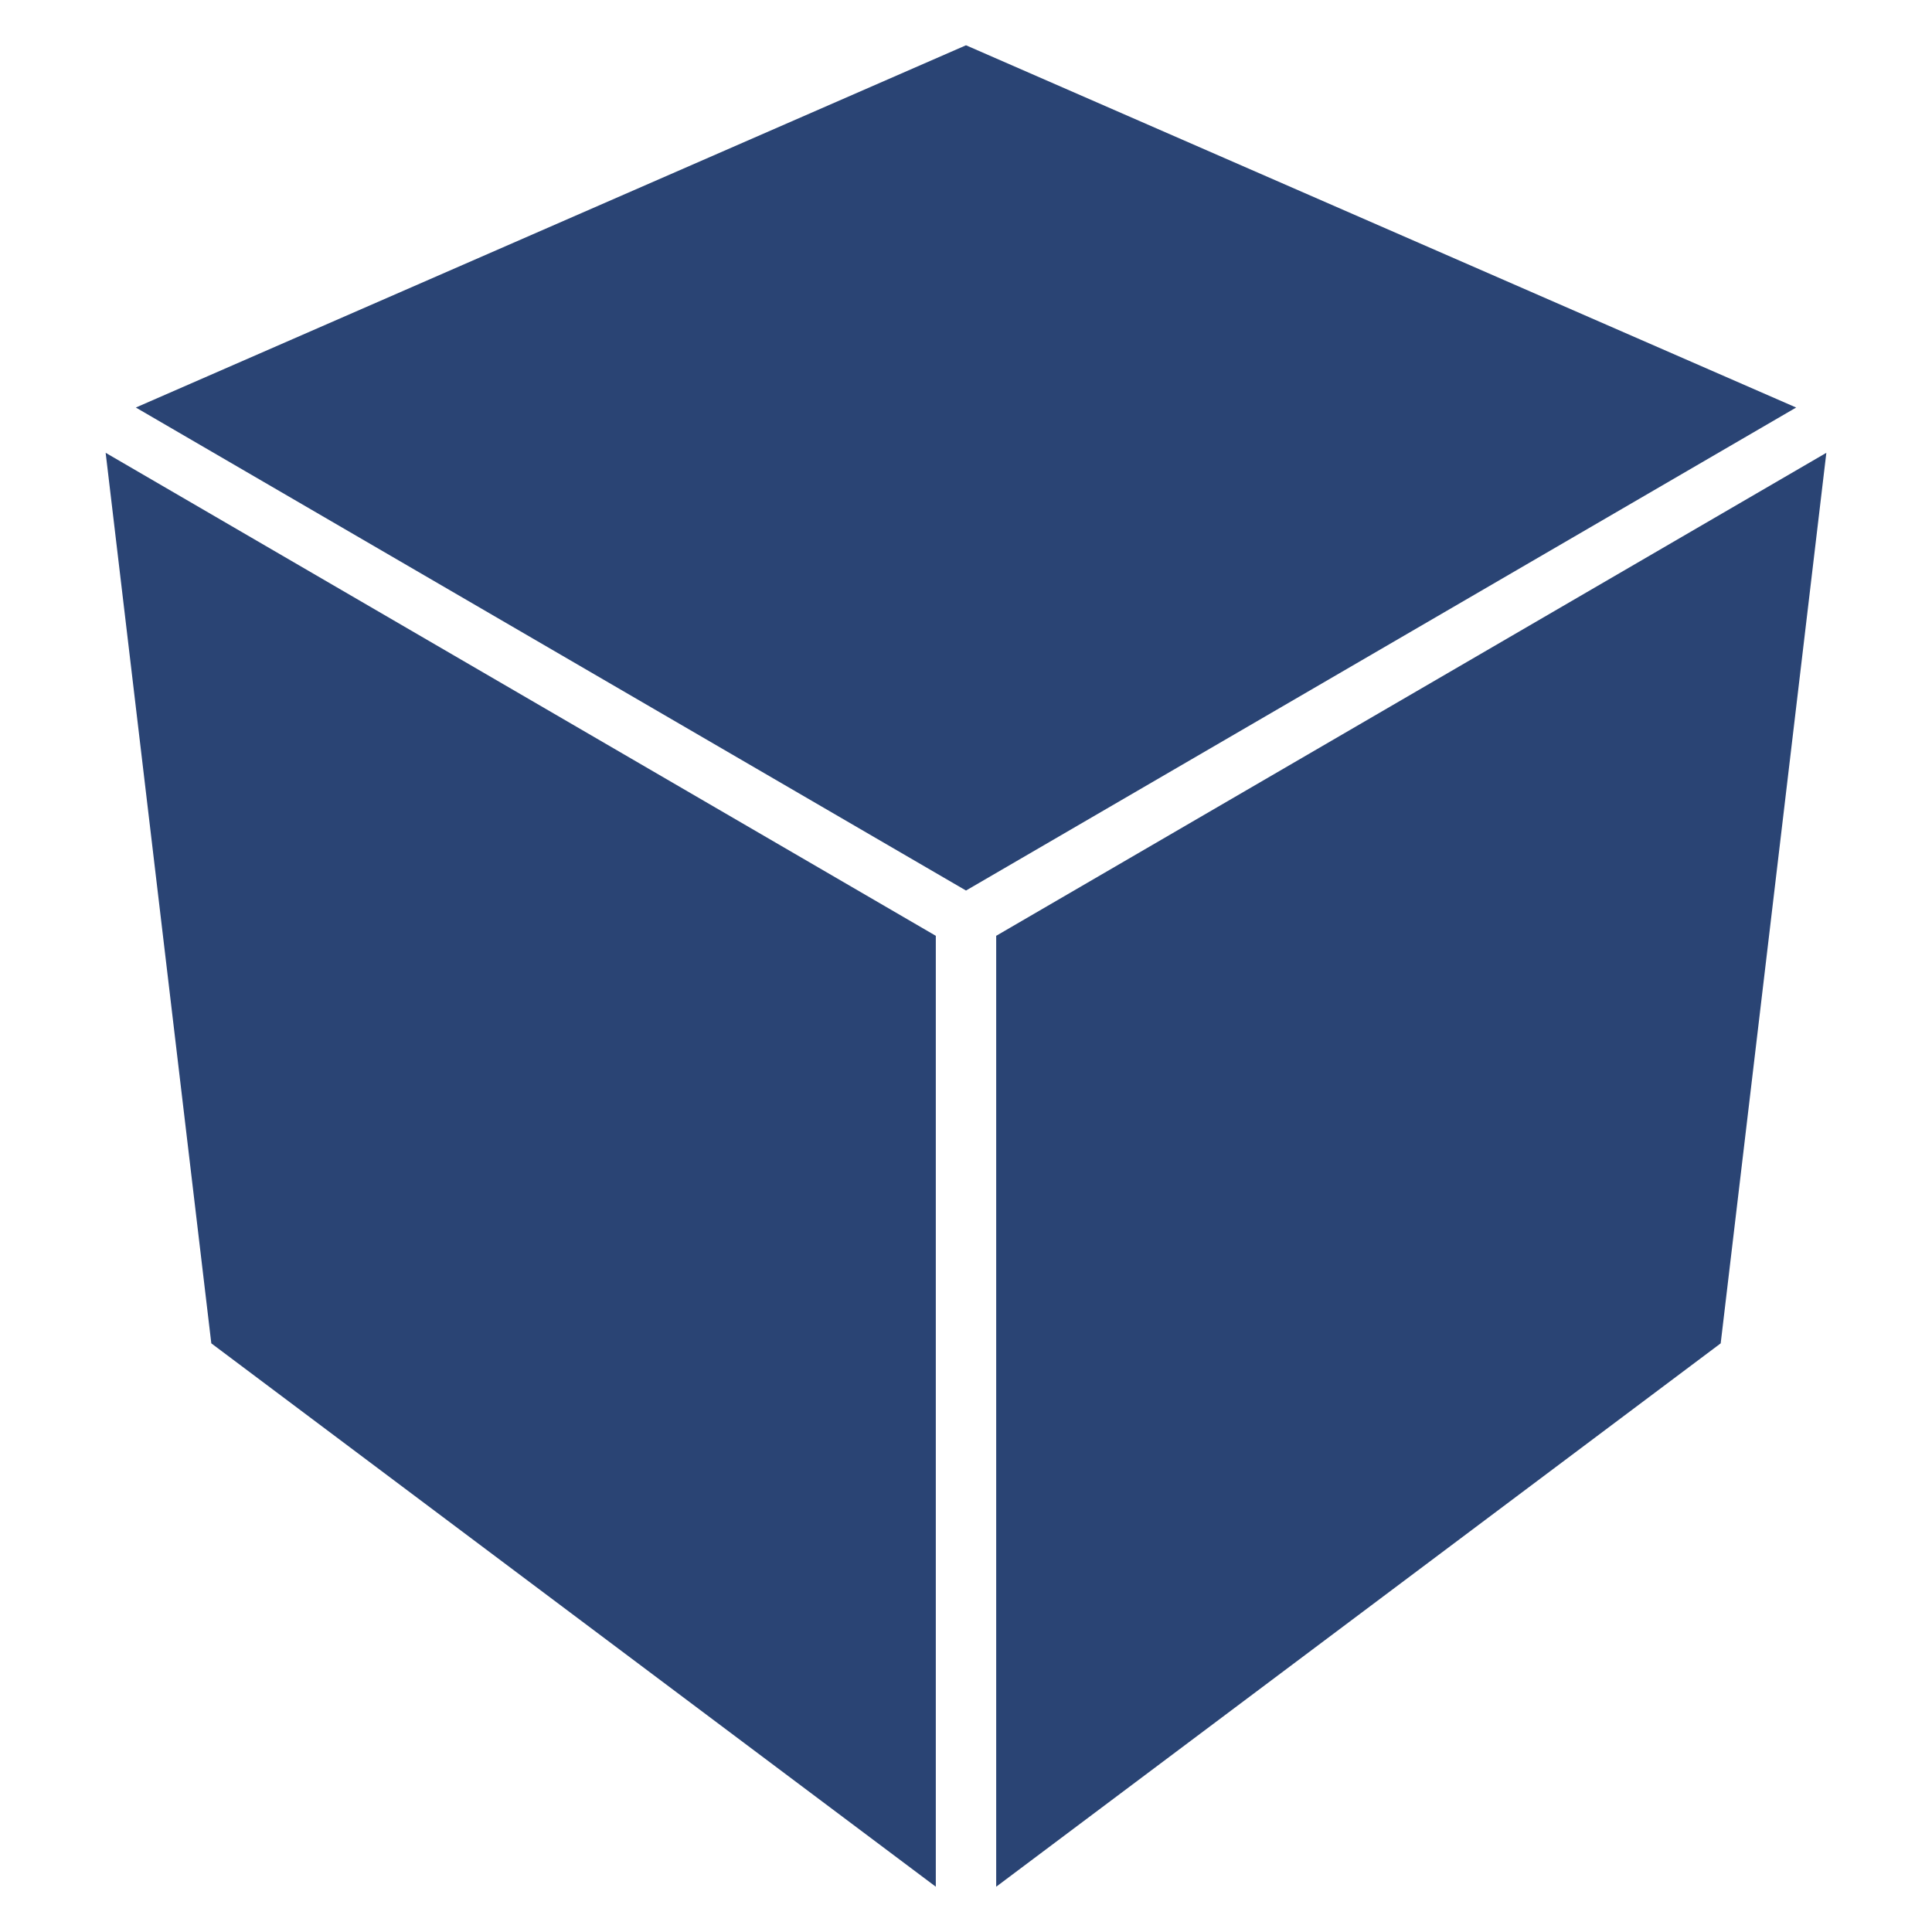 <?xml version="1.0" encoding="UTF-8" standalone="no"?>
<svg xmlns:rdf="http://www.w3.org/1999/02/22-rdf-syntax-ns#" xmlns="http://www.w3.org/2000/svg" height="128" width="128" version="1.1" xmlns:cc="http://creativecommons.org/ns#" xmlns:dc="http://purl.org/dc/elements/1.1/" viewBox="0 0 128 128">
  <title>HEXcube Logo</title>
  <g fill="#2a4474">
    <path d="m9 27 55 32 55-32-55-24z"/>
    <path d="m121 30-55 32v63l48-36z"/>
    <path d="m14 89 48 36v-63l-55-32z"/>
  </g>
</svg>
